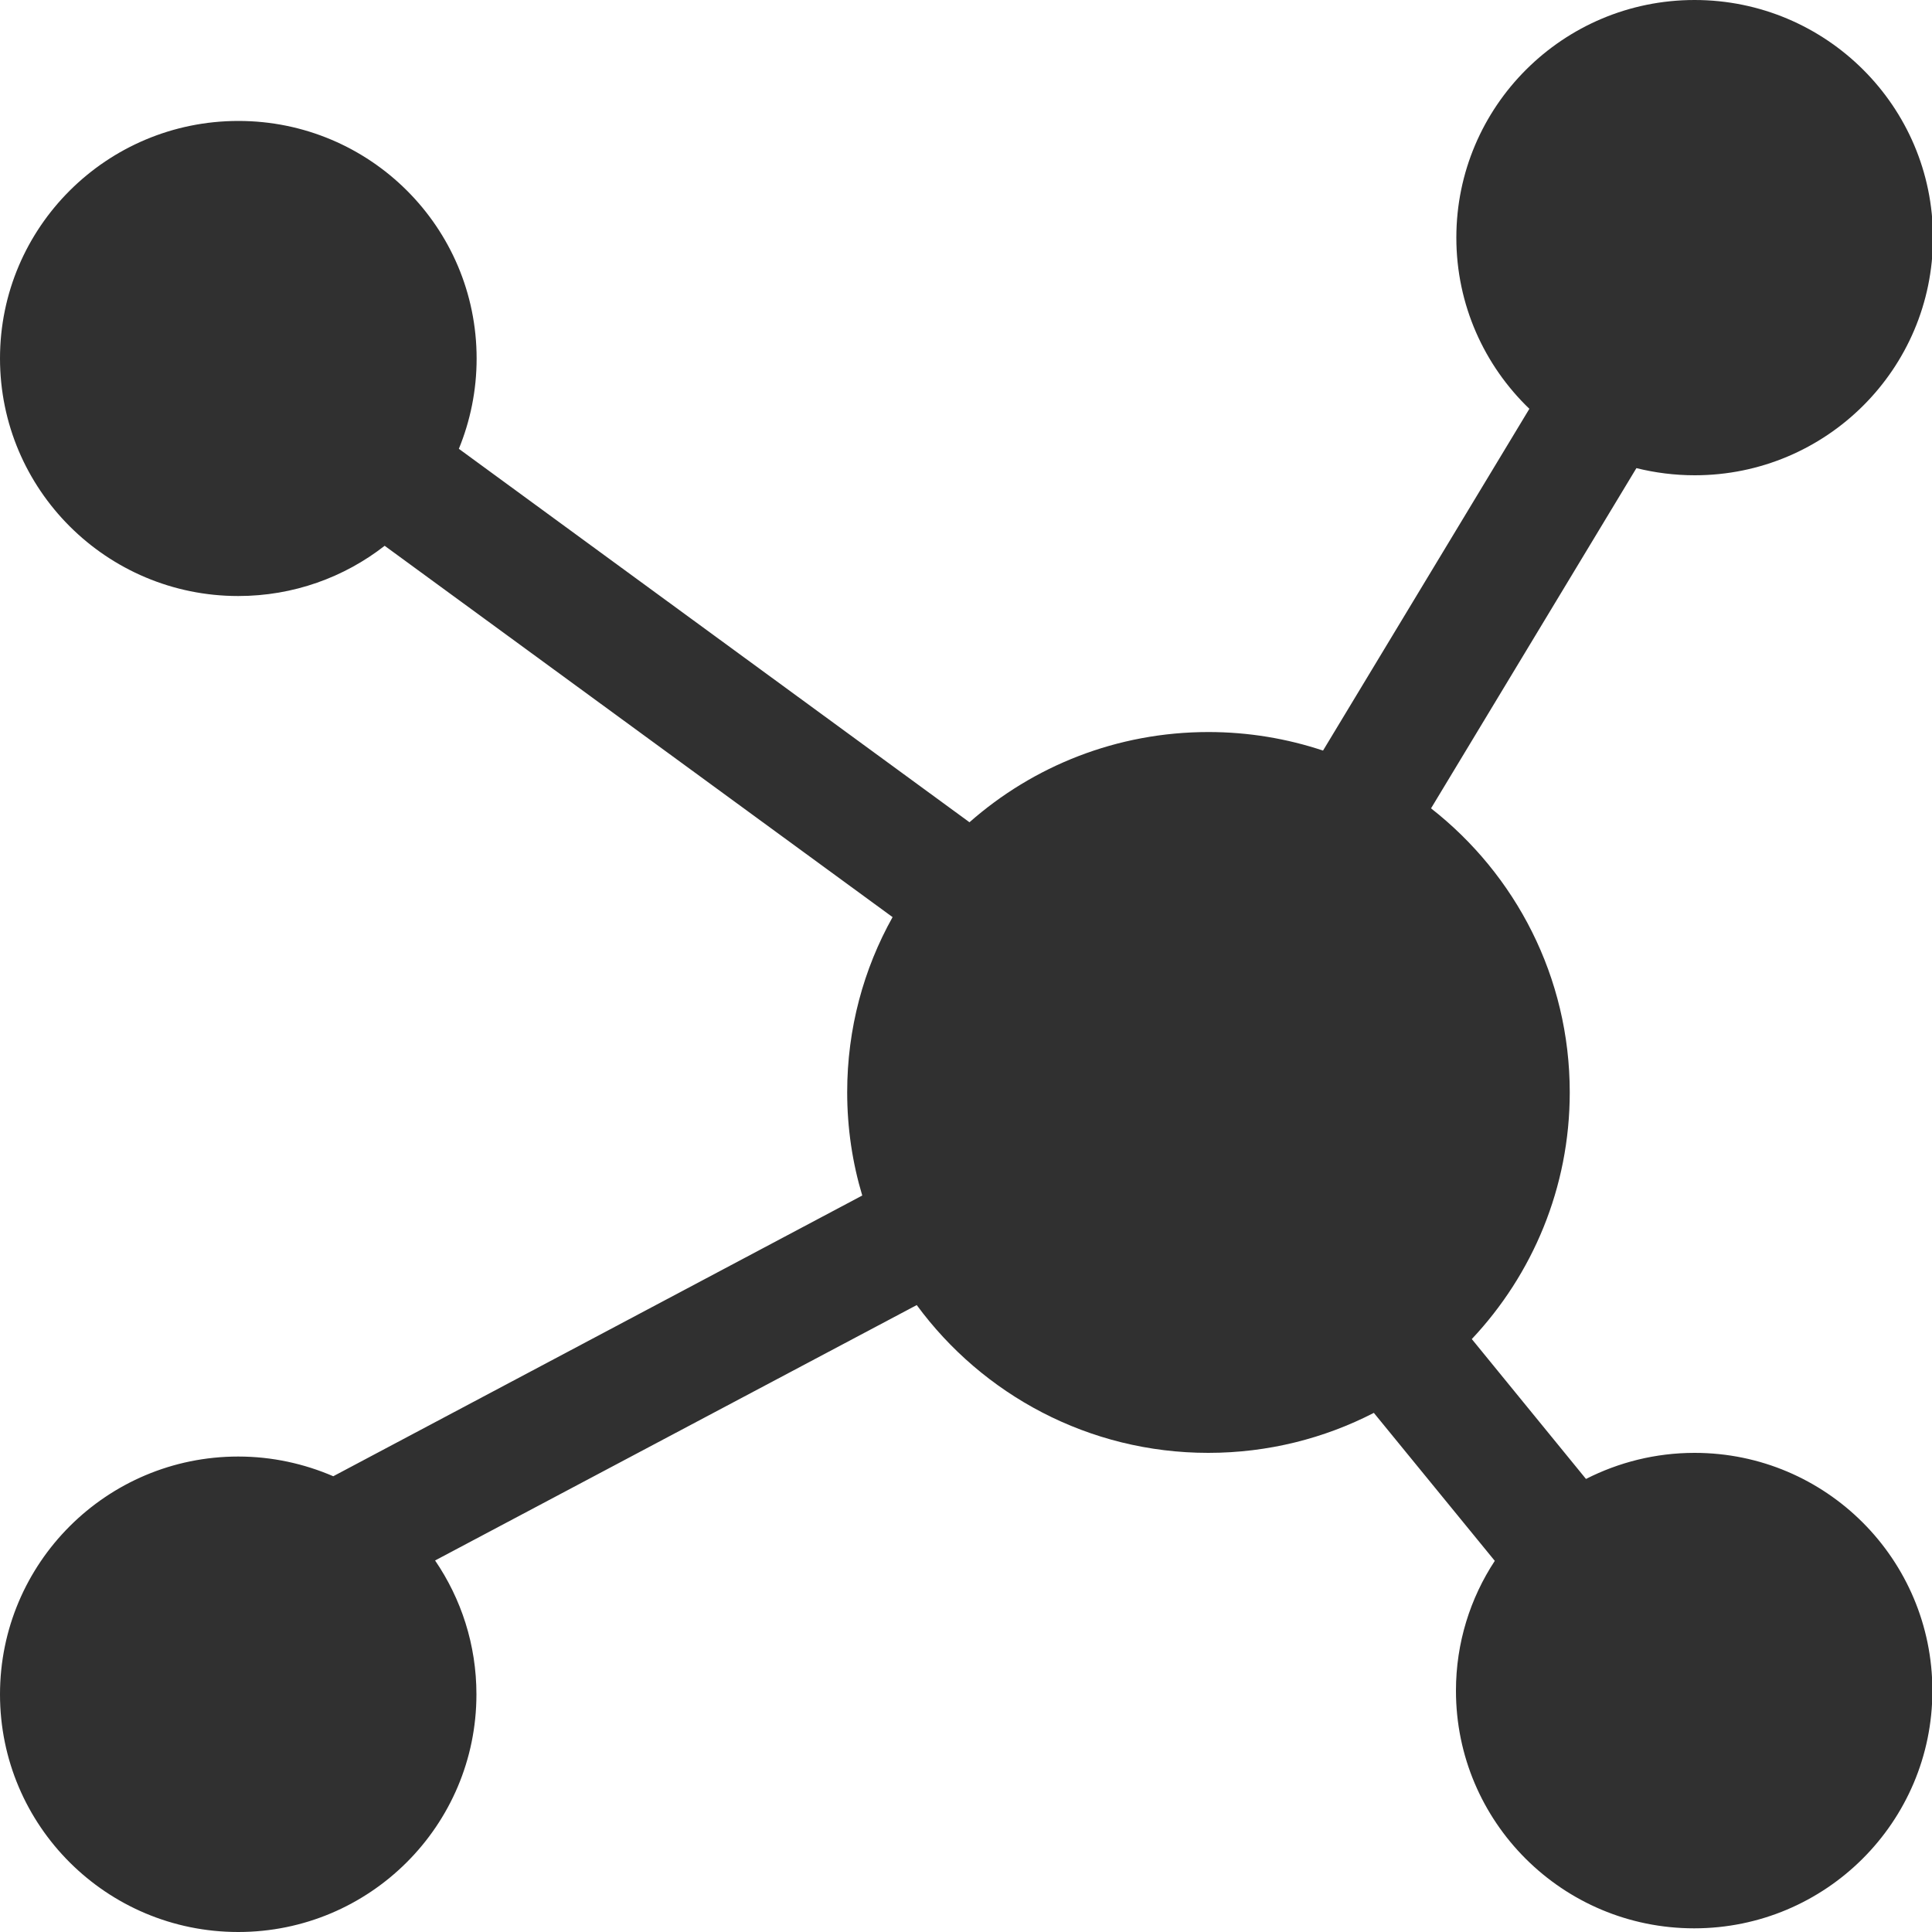 <?xml version="1.0" encoding="utf-8"?>
<!-- Generator: Adobe Illustrator 23.1.0, SVG Export Plug-In . SVG Version: 6.00 Build 0)  -->
<svg version="1.1" id="Layer_1" xmlns="http://www.w3.org/2000/svg" xmlns:xlink="http://www.w3.org/1999/xlink" x="0px" y="0px"
	 viewBox="0 0 100 100" style="enable-background:new 0 0 100 100;" xml:space="preserve">
<style type="text/css">
	.st0{fill:#303030;}
</style>
<path class="st0" d="M87.71,75.2c-2.02,0-3.93,0.49-5.62,1.35l-5.91-7.24c3.14-3.34,5.07-7.83,5.07-12.77
	c0-5.97-2.81-11.28-7.18-14.7l10.63-17.61c0.97,0.24,1.98,0.37,3.02,0.37c6.81,0,12.33-5.51,12.33-12.3S94.52,0,87.71,0
	S75.38,5.51,75.38,12.3c0,3.48,1.45,6.62,3.78,8.86L68.48,38.85c-1.86-0.62-3.86-0.96-5.93-0.96c-4.74,0-9.07,1.76-12.37,4.67
	L23.75,23.23c0.59-1.44,0.92-3.02,0.92-4.67c0-6.8-5.52-12.3-12.33-12.3S0,11.76,0,18.55s5.52,12.3,12.33,12.3
	c2.86,0,5.49-0.97,7.58-2.6l26.29,19.22c-1.5,2.68-2.35,5.77-2.35,9.06c0,1.86,0.27,3.65,0.78,5.35L17.25,76.41
	c-1.51-0.65-3.17-1.02-4.92-1.02C5.52,75.39,0,80.9,0,87.7S5.52,100,12.33,100s12.33-5.51,12.33-12.3c0-2.57-0.79-4.95-2.14-6.93
	l24.93-13.22c3.4,4.63,8.9,7.65,15.09,7.65c3.09,0,6.01-0.75,8.57-2.07l6.26,7.66c-1.27,1.93-2.01,4.24-2.01,6.72
	c0,6.8,5.52,12.3,12.33,12.3s12.33-5.51,12.33-12.3S94.52,75.2,87.71,75.2z"/>
</svg>
